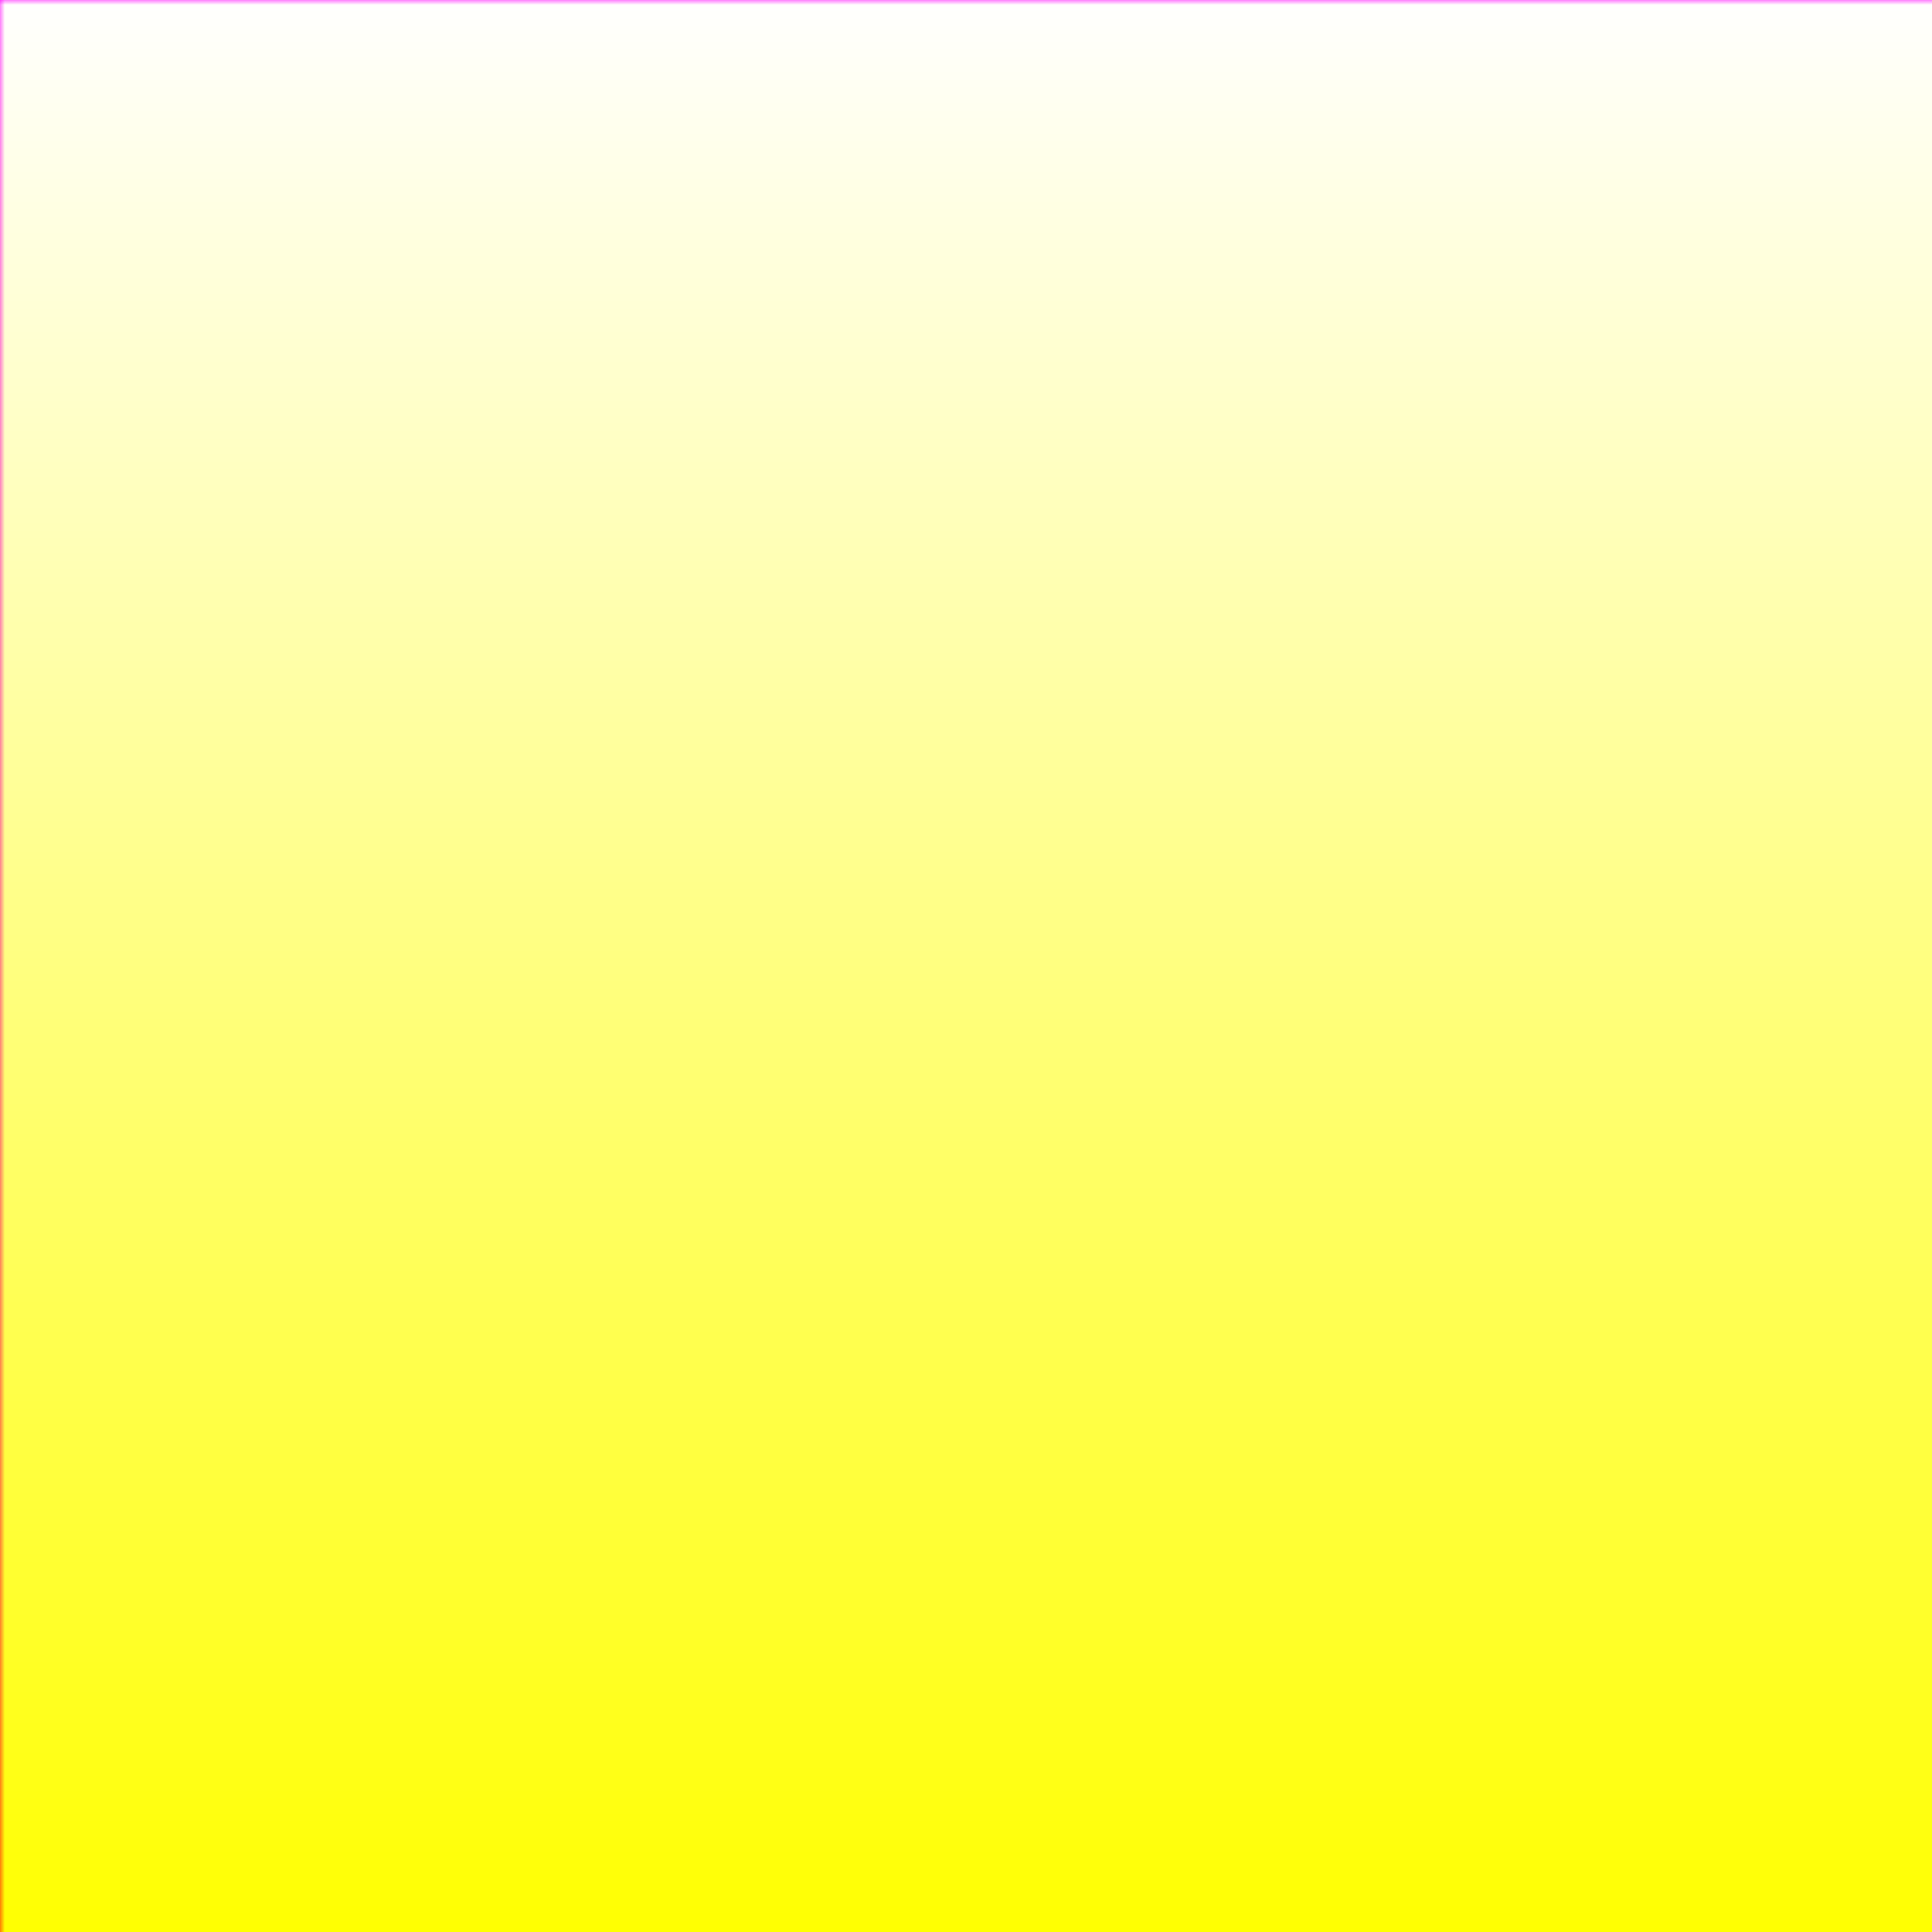 <svg xmlns="http://www.w3.org/2000/svg" width="200px" height="200px">
    <rect width="100%" height="100%" fill="#333333" stroke="none"/>
    <linearGradient id="white-yellow" x1="0" x2="0" y1="0" y2="1">
        <stop stop-color="white"/>
        <stop offset="1" stop-color="yellow"/>
    </linearGradient>
    <linearGradient id="magenta-red" x1="0" x2="0" y1="0" y2="1">
        <stop stop-color="magenta"/>
        <stop offset="1" stop-color="red"/>
    </linearGradient>
    <linearGradient id="gradient" x1="0" x2="1" y1="0" y2="0">
        <stop stop-color="white"/>
        <stop offset="1" stop-color="black"/>
    </linearGradient>
    <mask id="gradient-mask">
        <rect x="0" y="0" width="100%" height="100%" fill="url(#gradient)"/>
    </mask>
    <rect x="0" y="0" width="100%" height="100%" fill="url(#magenta-red)"/>
    <rect x="0" y="0" width="100%" height="100%" fill="url(#white-yellow)" mask="url(#gradient-mask)"/>
</svg>
